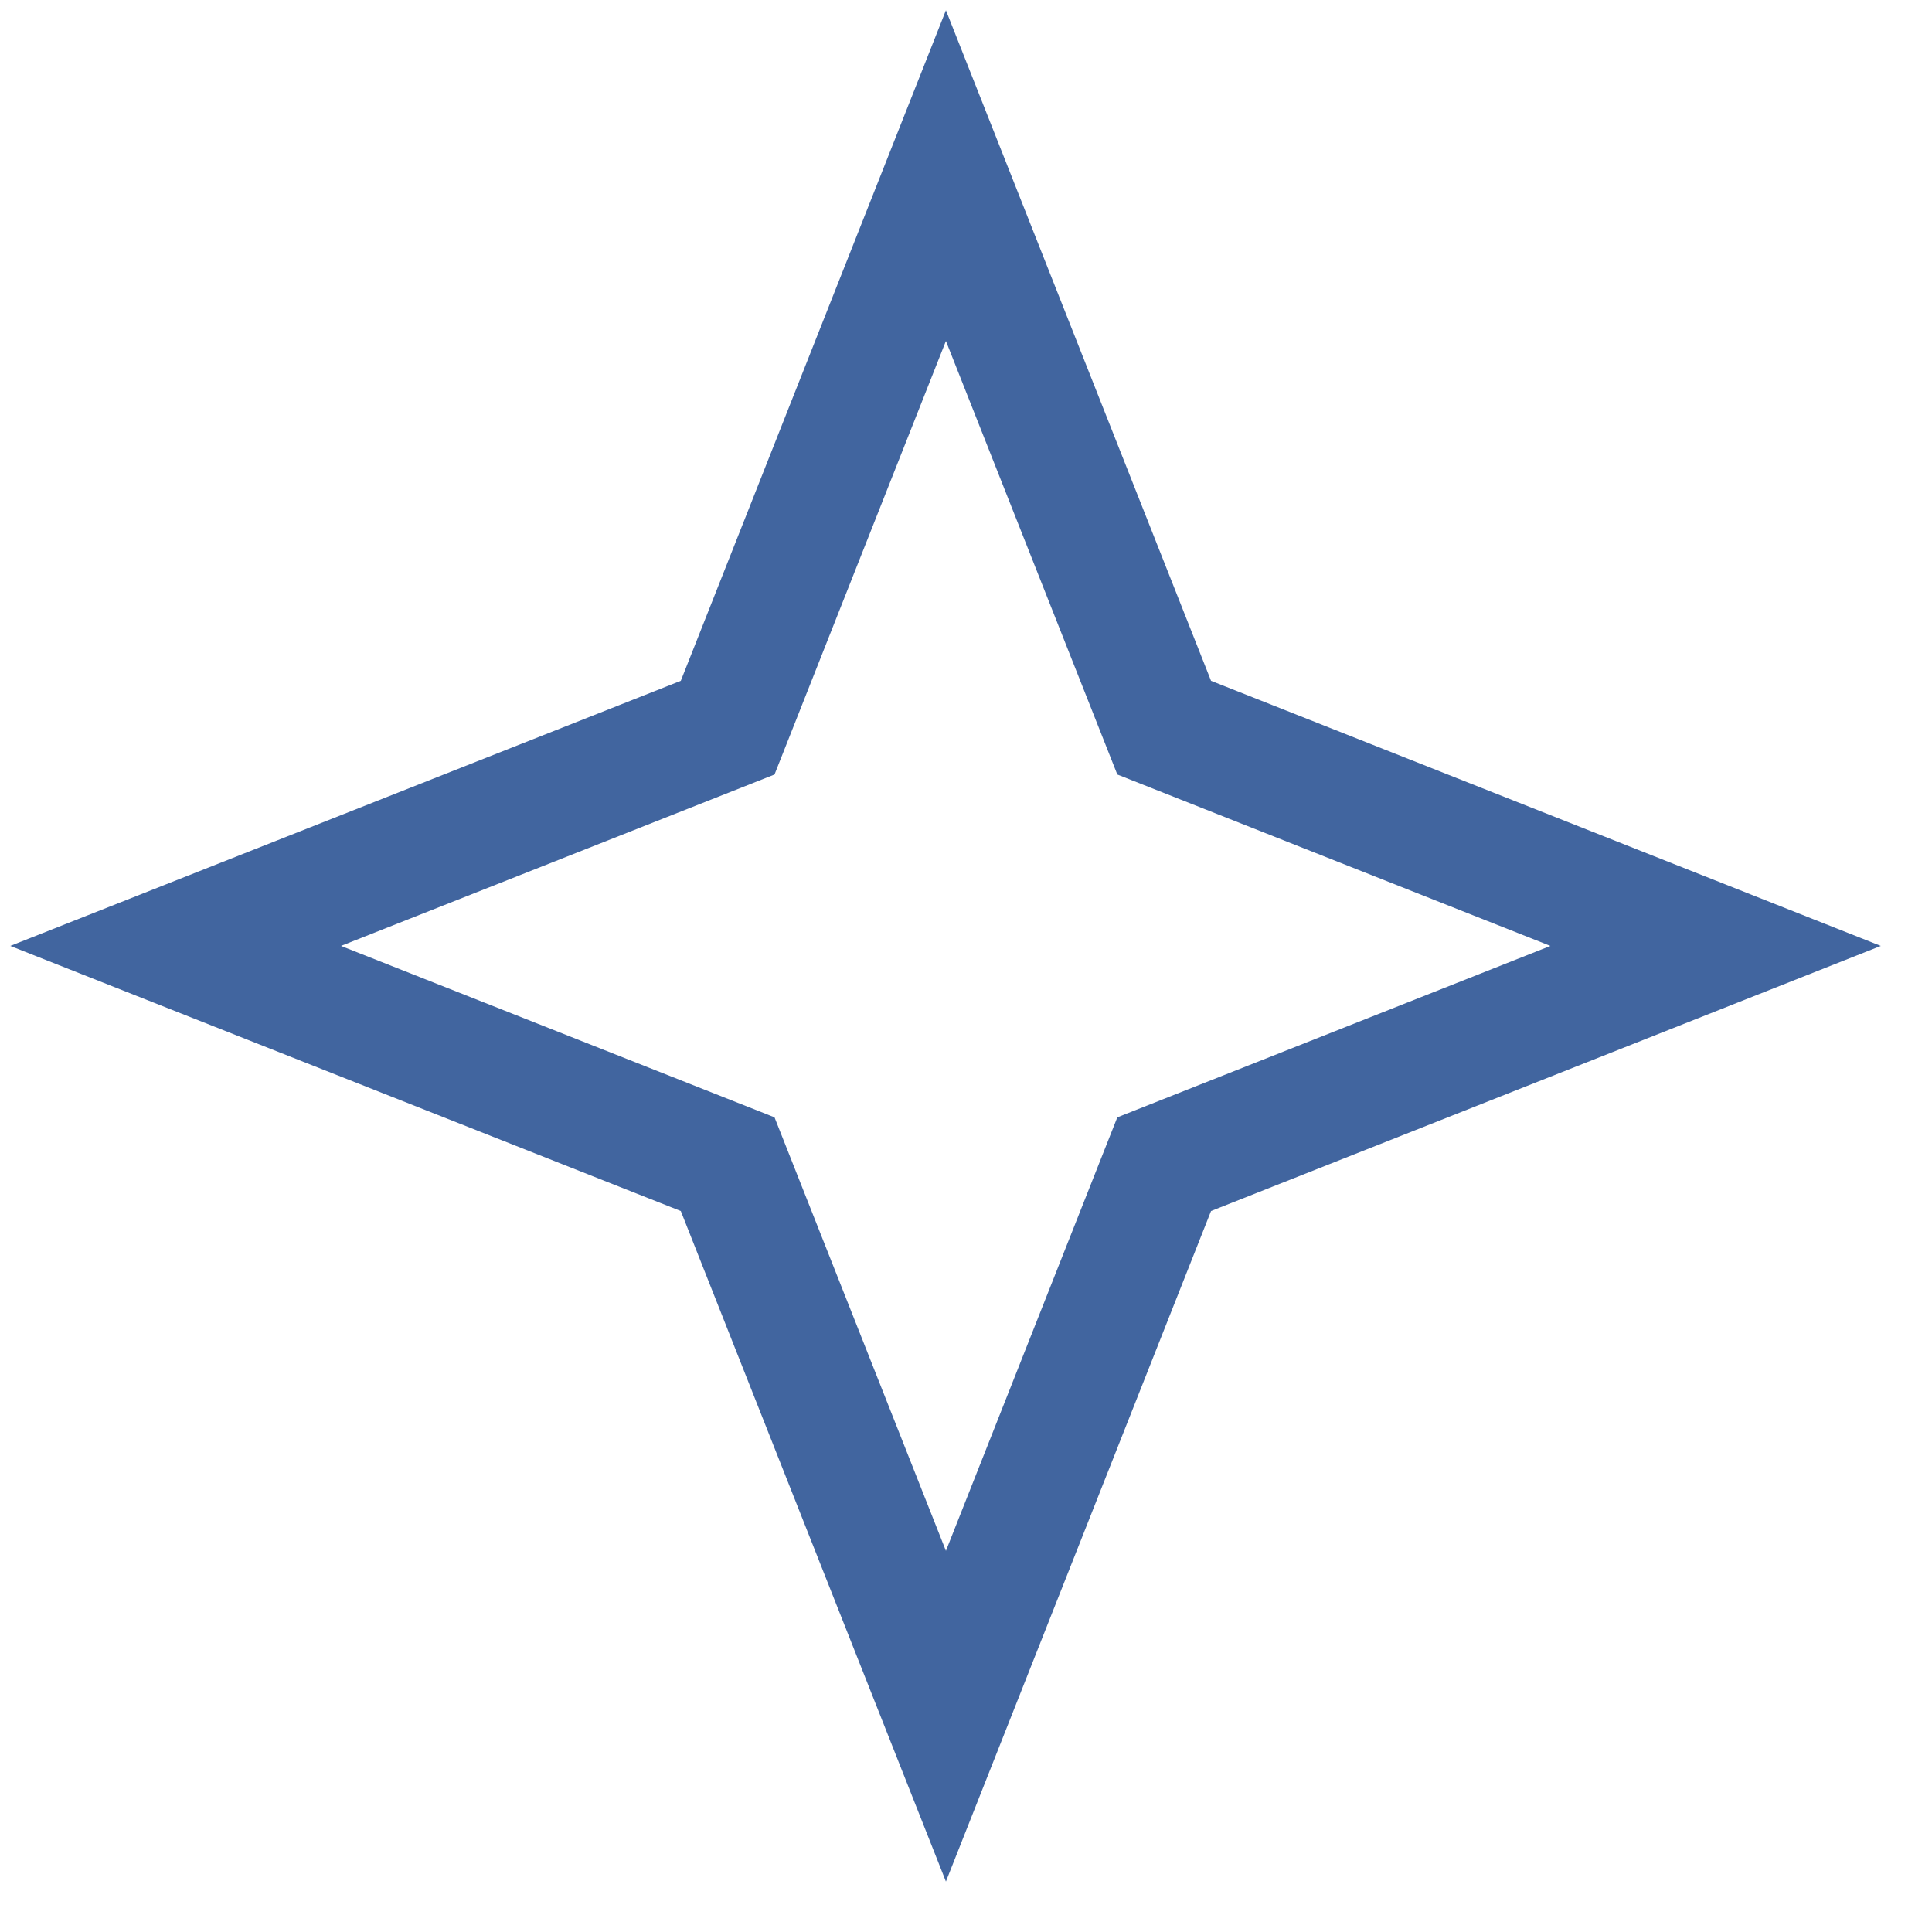 <svg width="33" height="33" viewBox="0 0 33 33" fill="none" xmlns="http://www.w3.org/2000/svg">
<path d="M19.885 19.885L16.157 29.314L12.429 19.885L3 16.157L12.429 12.429L16.157 3L19.885 12.429L29.304 16.157L19.885 19.885Z" stroke="#41659F" stroke-width="2.077" stroke-miterlimit="10"/>
</svg>
